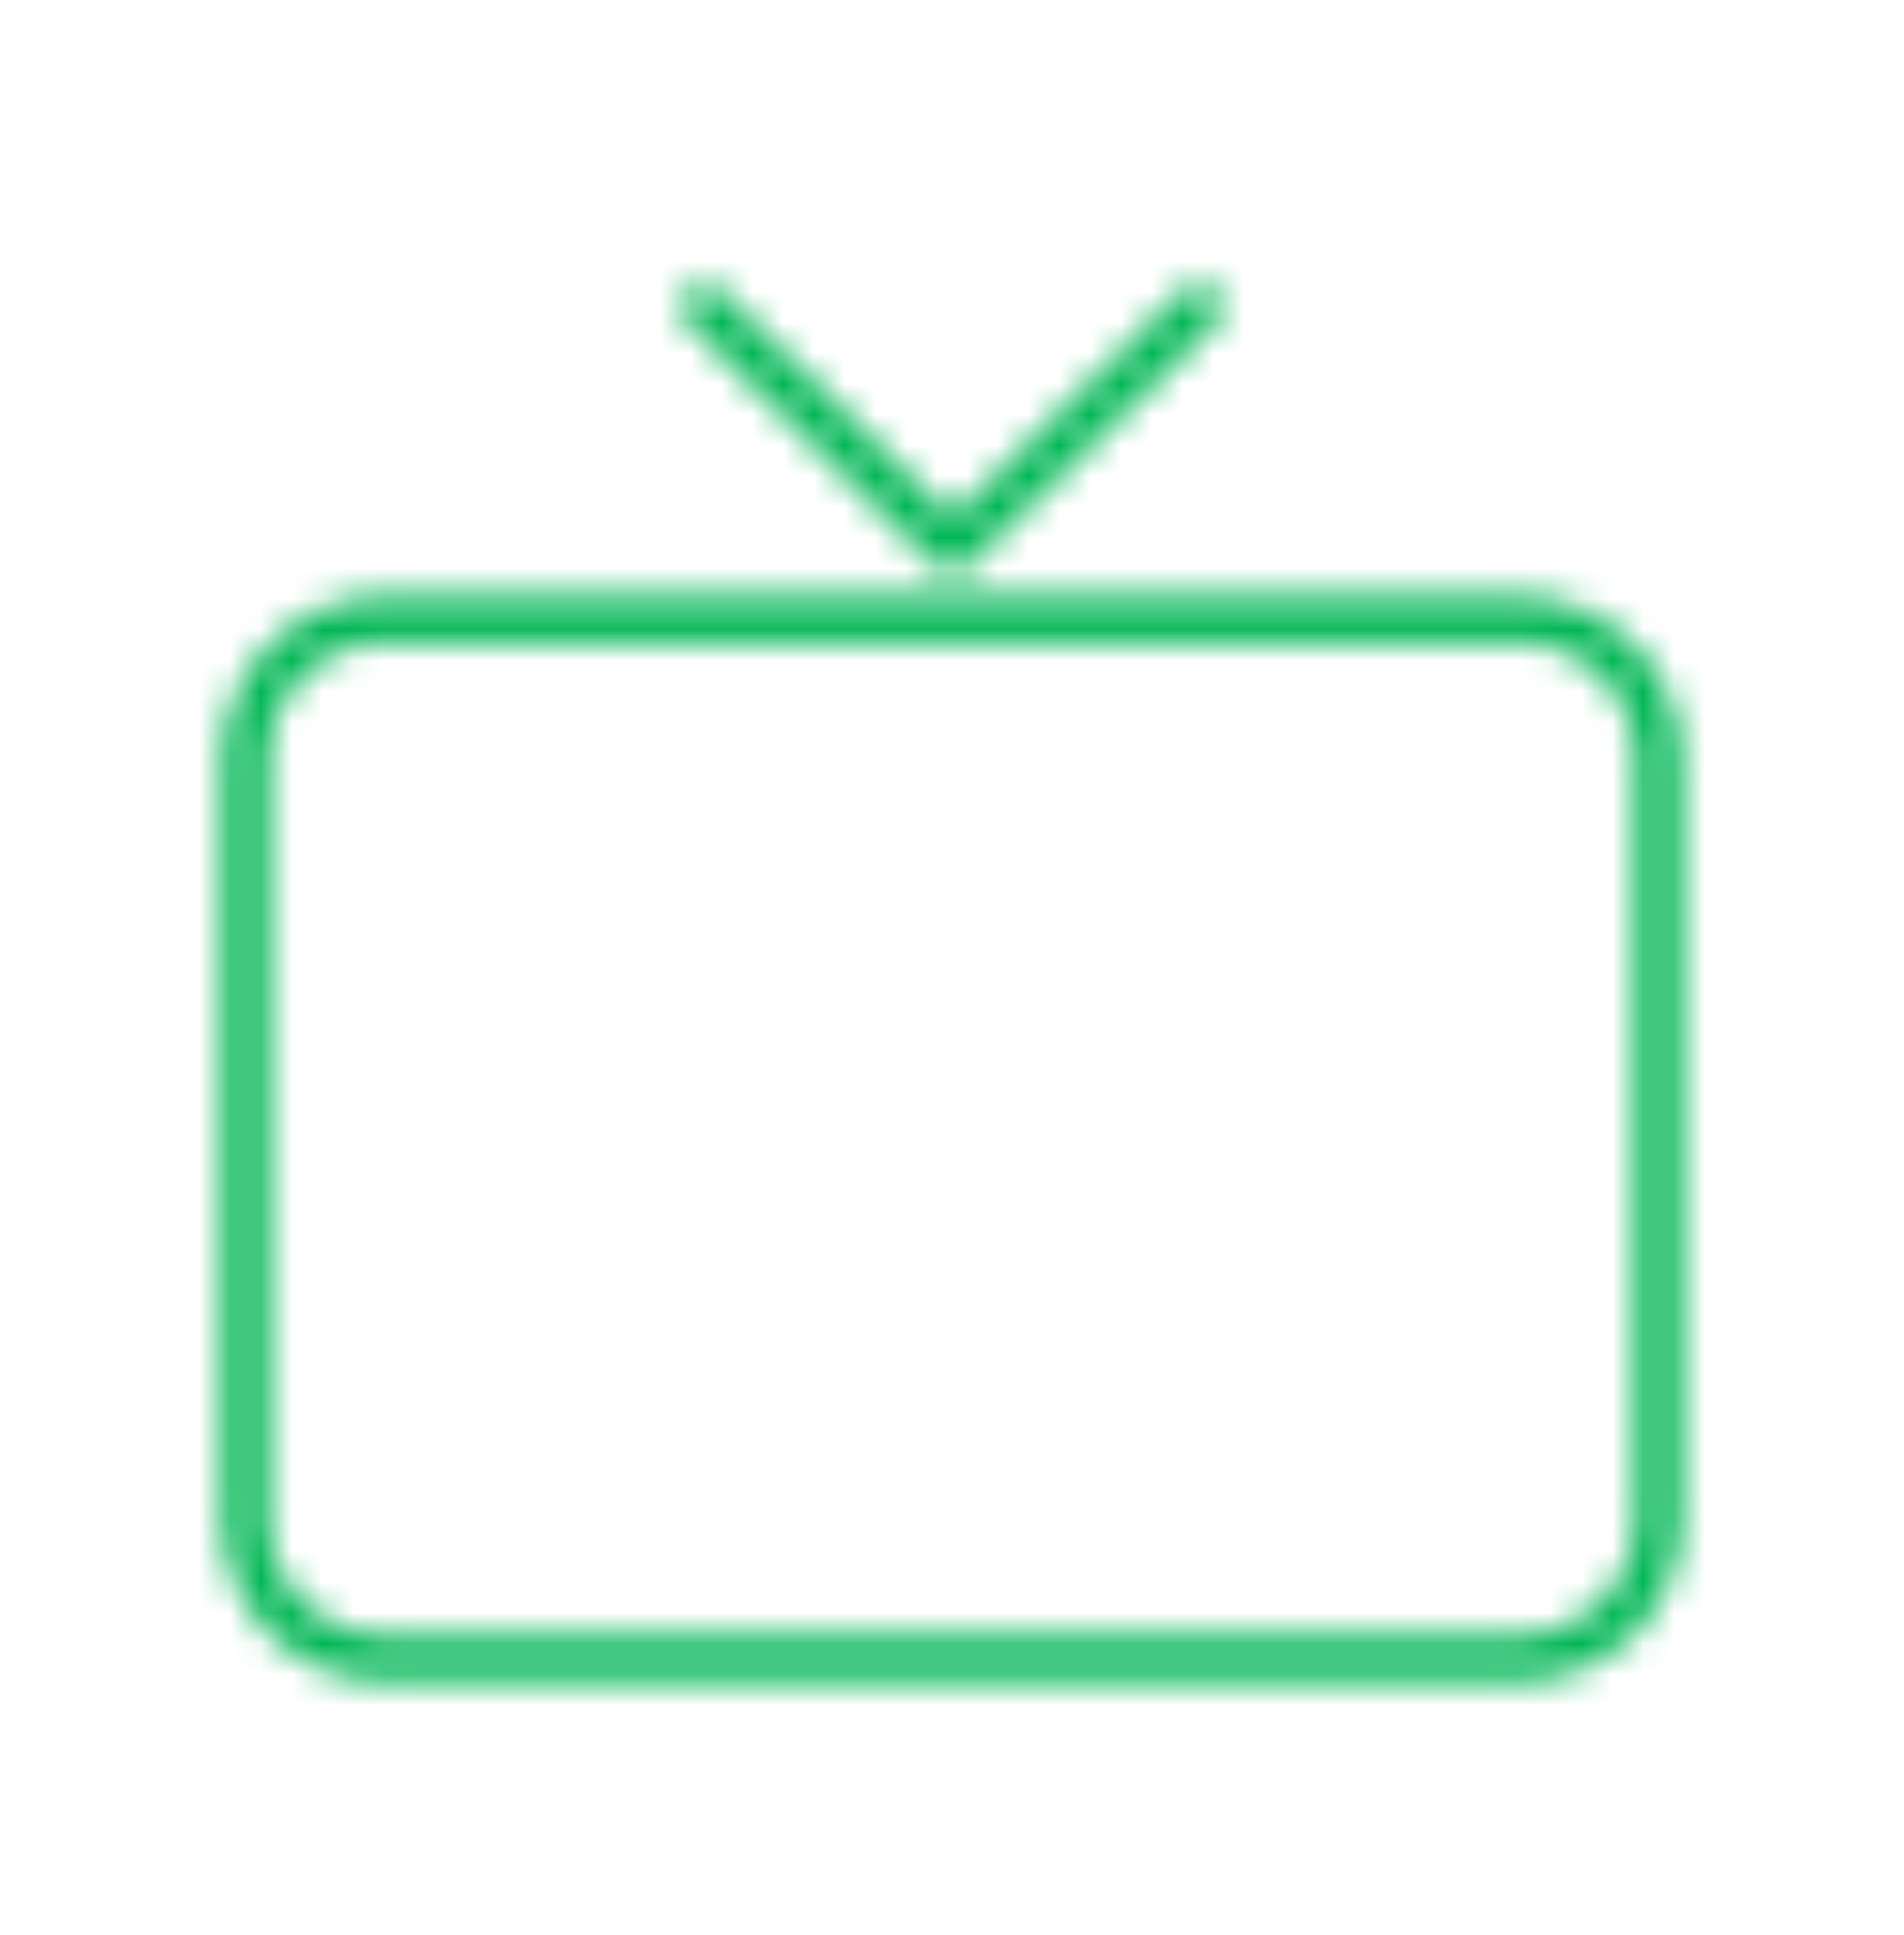 <svg width="62" height="63" viewBox="0 0 62 63" fill="none" xmlns="http://www.w3.org/2000/svg">
<mask id="mask0_69_109" style="mask-type:alpha" maskUnits="userSpaceOnUse" x="7" y="9" width="48" height="46">
<path d="M8 49.487V24.667C8 23.47 8.485 22.322 9.347 21.476C10.21 20.629 11.38 20.154 12.6 20.154H49.4C50.62 20.154 51.79 20.629 52.653 21.476C53.515 22.322 54 23.47 54 24.667V49.487C54 50.684 53.515 51.832 52.653 52.678C51.79 53.525 50.62 54 49.4 54H12.6C11.38 54 10.21 53.525 9.347 52.678C8.485 51.832 8 50.684 8 49.487Z" stroke="black" stroke-width="1.5"/>
<path d="M22.95 10L31 17.897L39.05 10" stroke="black" stroke-width="1.5" stroke-linecap="round" stroke-linejoin="round"/>
</mask>
<g mask="url(#mask0_69_109)">
<rect x="-14" y="-12" width="89.032" height="87.345" fill="#00B654"/>
</g>
</svg>
